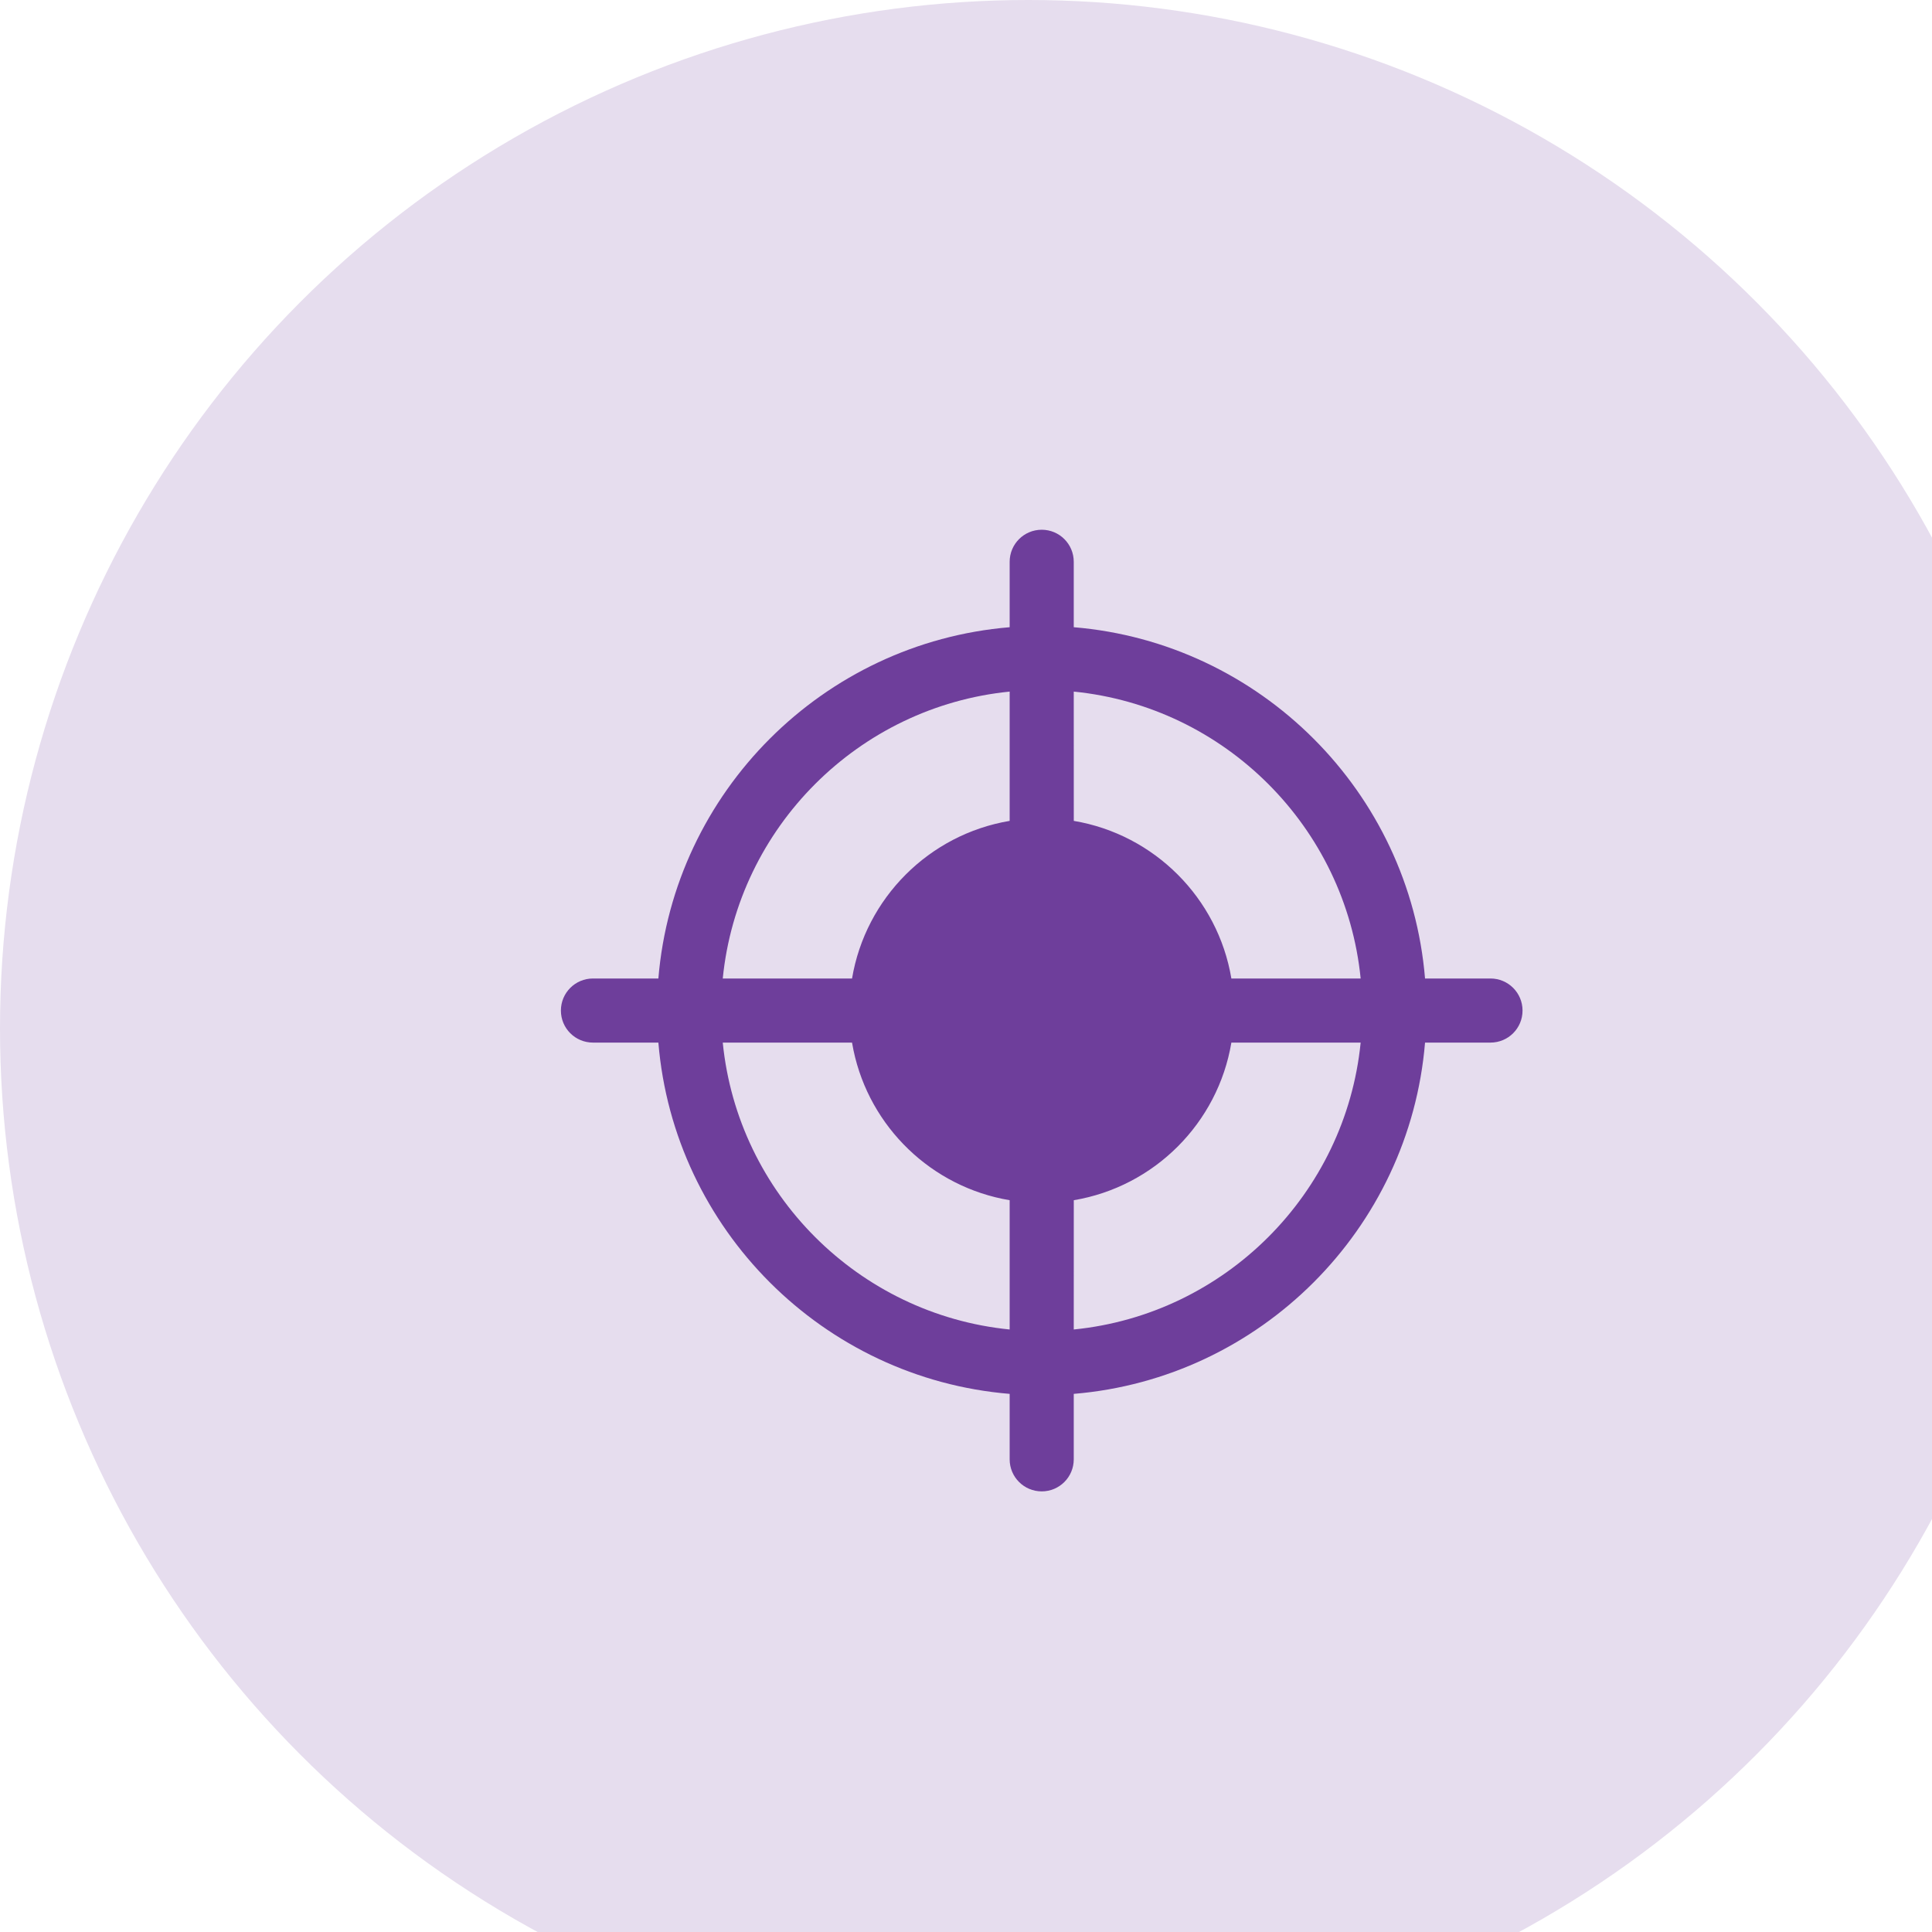 <?xml version="1.0" encoding="UTF-8"?>
<svg width="62px" height="62px" viewBox="0 0 62 62" version="1.1" xmlns="http://www.w3.org/2000/svg" xmlns:xlink="http://www.w3.org/1999/xlink">
    <title>tax-credits / Icons / Purpose</title>
    <g id="tax-credits-/-Icons-/-Purpose" stroke="none" stroke-width="1" fill="none" fill-rule="evenodd">
        <g id="Purpose">
            <circle id="Oval" fill="#e6ddee" cx="33" cy="33" r="33"></circle>
            <path d="M33.43,17 C33.999,17 34.458,17.46 34.458,18.029 L34.458,20.128 C40.446,20.625 45.235,25.413 45.731,31.401 L47.831,31.401 C48.4,31.401 48.86,31.861 48.86,32.43 C48.86,32.999 48.4,33.458 47.831,33.458 L45.731,33.458 C45.235,39.446 40.446,44.235 34.458,44.731 L34.458,46.831 C34.458,47.4 33.999,47.86 33.43,47.86 C32.861,47.86 32.401,47.4 32.401,46.831 L32.401,44.731 C26.413,44.235 21.625,39.446 21.128,33.458 L19.029,33.458 C18.46,33.458 18,32.999 18,32.43 C18,31.861 18.46,31.401 19.029,31.401 L21.128,31.401 C21.625,25.413 26.413,20.625 32.401,20.128 L32.401,18.029 C32.401,17.46 32.861,17 33.43,17 Z M27.343,33.459 L23.194,33.458 C23.678,38.311 27.549,42.181 32.401,42.665 L32.401,38.516 C29.9,38.097 27.909,36.173 27.39,33.707 L27.343,33.459 Z M43.665,33.458 L39.516,33.459 C39.083,36.043 37.043,38.083 34.459,38.516 L34.458,42.665 C39.311,42.181 43.181,38.311 43.665,33.458 Z M23.194,31.401 L27.343,31.401 C27.777,28.817 29.817,26.777 32.401,26.343 L32.401,22.194 C27.549,22.678 23.678,26.549 23.194,31.401 Z M34.458,22.194 L34.459,26.343 C37.043,26.777 39.083,28.817 39.516,31.401 L43.665,31.401 C43.181,26.549 39.311,22.678 34.458,22.194 Z" id="Shape" fill="#6E3E9B" fill-rule="nonzero"></path>
        </g>
    </g>
</svg>